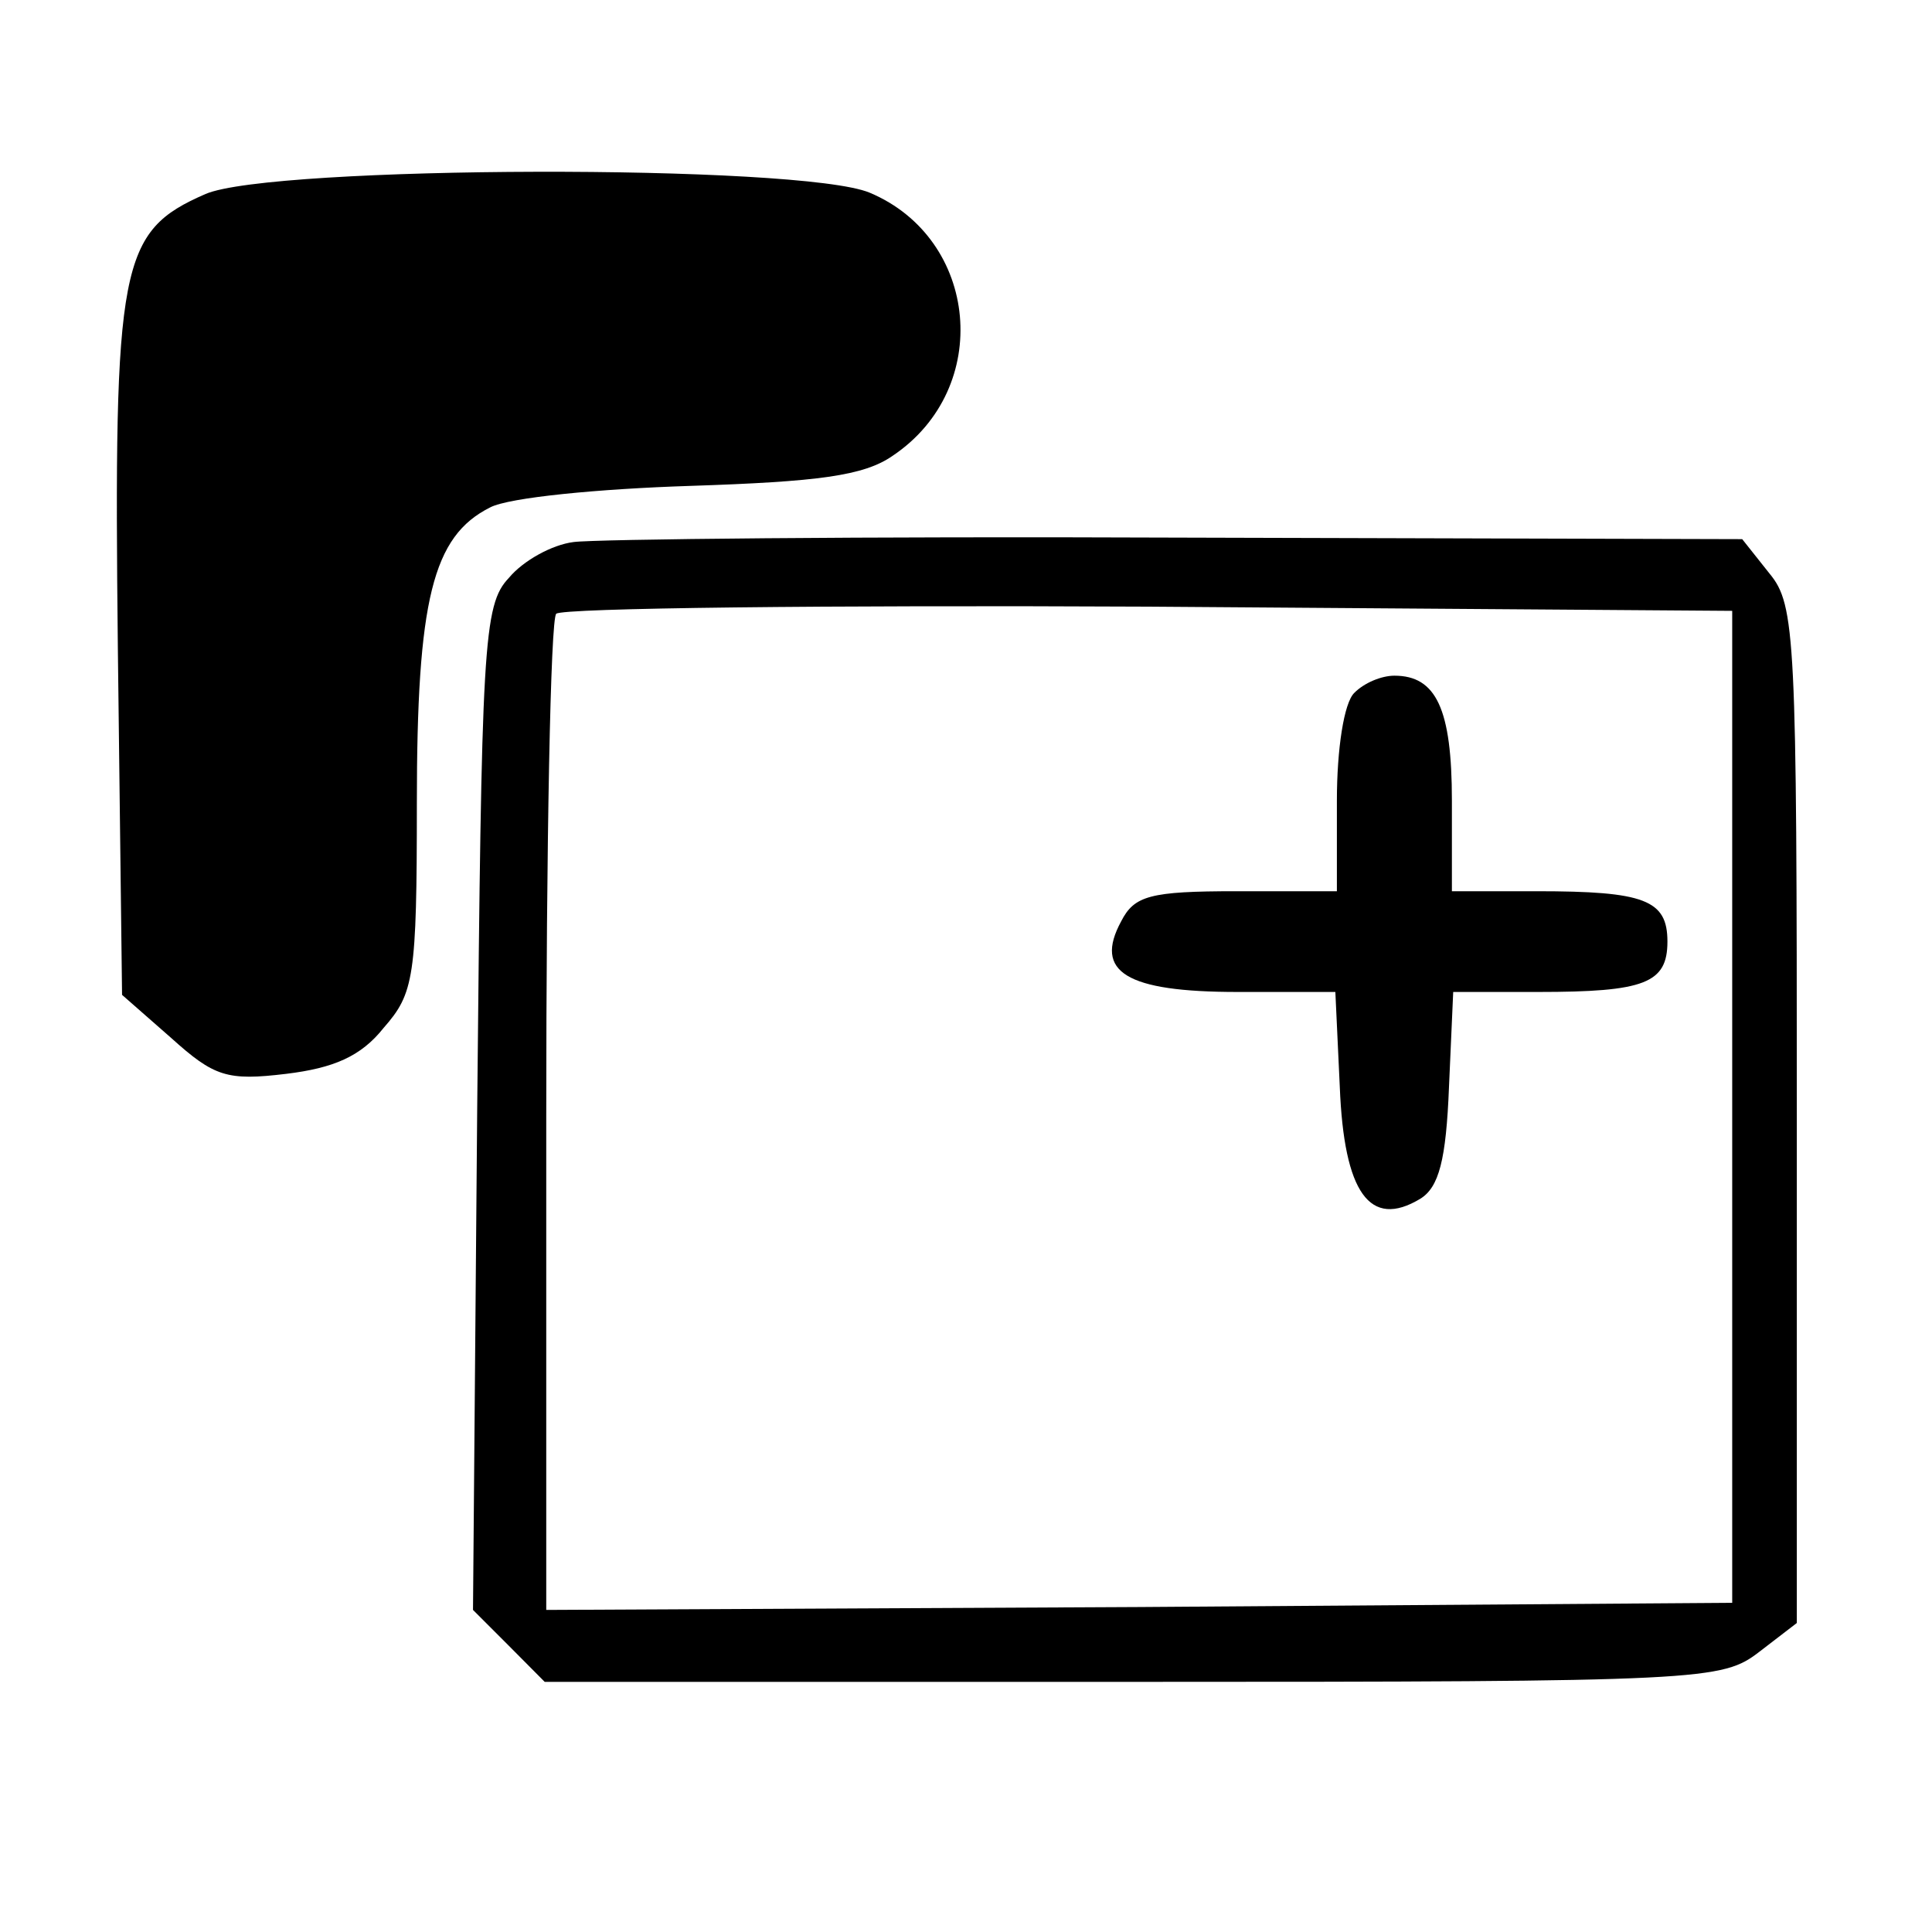 <?xml version="1.0" encoding="UTF-8"?>
<svg xmlns="http://www.w3.org/2000/svg" xmlns:xlink="http://www.w3.org/1999/xlink" width="34pt" height="34pt" viewBox="0 0 34 34" version="1.1">
<g id="surface1">
<path style=" stroke:none;fill-rule:nonzero;fill:rgb(0%,0%,0%);fill-opacity:1;" d="M 3.617 3.414 C 2.102 4.074 2 4.629 2.074 11.41 L 2.148 17.508 L 3.012 18.266 C 3.77 18.949 3.996 19.023 5.035 18.898 C 5.867 18.797 6.352 18.594 6.754 18.086 C 7.285 17.48 7.336 17.203 7.336 14.141 C 7.336 10.551 7.613 9.438 8.625 8.93 C 8.957 8.754 10.551 8.602 12.145 8.551 C 14.395 8.477 15.203 8.375 15.711 8.02 C 17.48 6.832 17.227 4.199 15.305 3.391 C 14.09 2.883 4.781 2.91 3.617 3.414 Z M 3.617 3.414 "/>
<path style=" stroke:none;fill-rule:nonzero;fill:rgb(0%,0%,0%);fill-opacity:1;" d="M 10.094 9.539 C 9.715 9.586 9.207 9.867 8.957 10.168 C 8.5 10.648 8.477 11.332 8.398 19.504 L 8.324 28.332 L 8.957 28.965 L 9.586 29.598 L 19.934 29.598 C 30.027 29.598 30.305 29.574 30.965 29.066 L 31.621 28.562 L 31.621 19.605 C 31.621 11.207 31.598 10.648 31.141 10.094 L 30.66 9.488 L 20.695 9.461 C 15.23 9.438 10.449 9.488 10.094 9.539 Z M 30.484 19.48 L 30.484 28.207 L 20.062 28.281 L 9.613 28.332 L 9.613 19.656 C 9.613 14.875 9.688 10.879 9.789 10.801 C 9.891 10.699 14.57 10.648 20.211 10.676 L 30.484 10.75 Z M 30.484 19.48 "/>
<path style=" stroke:none;fill-rule:nonzero;fill:rgb(0%,0%,0%);fill-opacity:1;" d="M 23.832 12.195 C 23.652 12.371 23.527 13.18 23.527 14.09 L 23.527 15.684 L 21.758 15.684 C 20.238 15.684 19.961 15.762 19.73 16.215 C 19.25 17.102 19.809 17.457 21.781 17.457 L 23.5 17.457 L 23.578 19.125 C 23.652 20.996 24.109 21.629 24.992 21.098 C 25.324 20.895 25.449 20.414 25.5 19.125 L 25.574 17.457 L 27.07 17.457 C 28.941 17.457 29.344 17.305 29.344 16.57 C 29.344 15.836 28.941 15.684 27.043 15.684 L 25.551 15.684 L 25.551 14.09 C 25.551 12.473 25.273 11.891 24.539 11.891 C 24.312 11.891 24.008 12.016 23.832 12.195 Z M 23.832 12.195 "/>
</g>
</svg>
